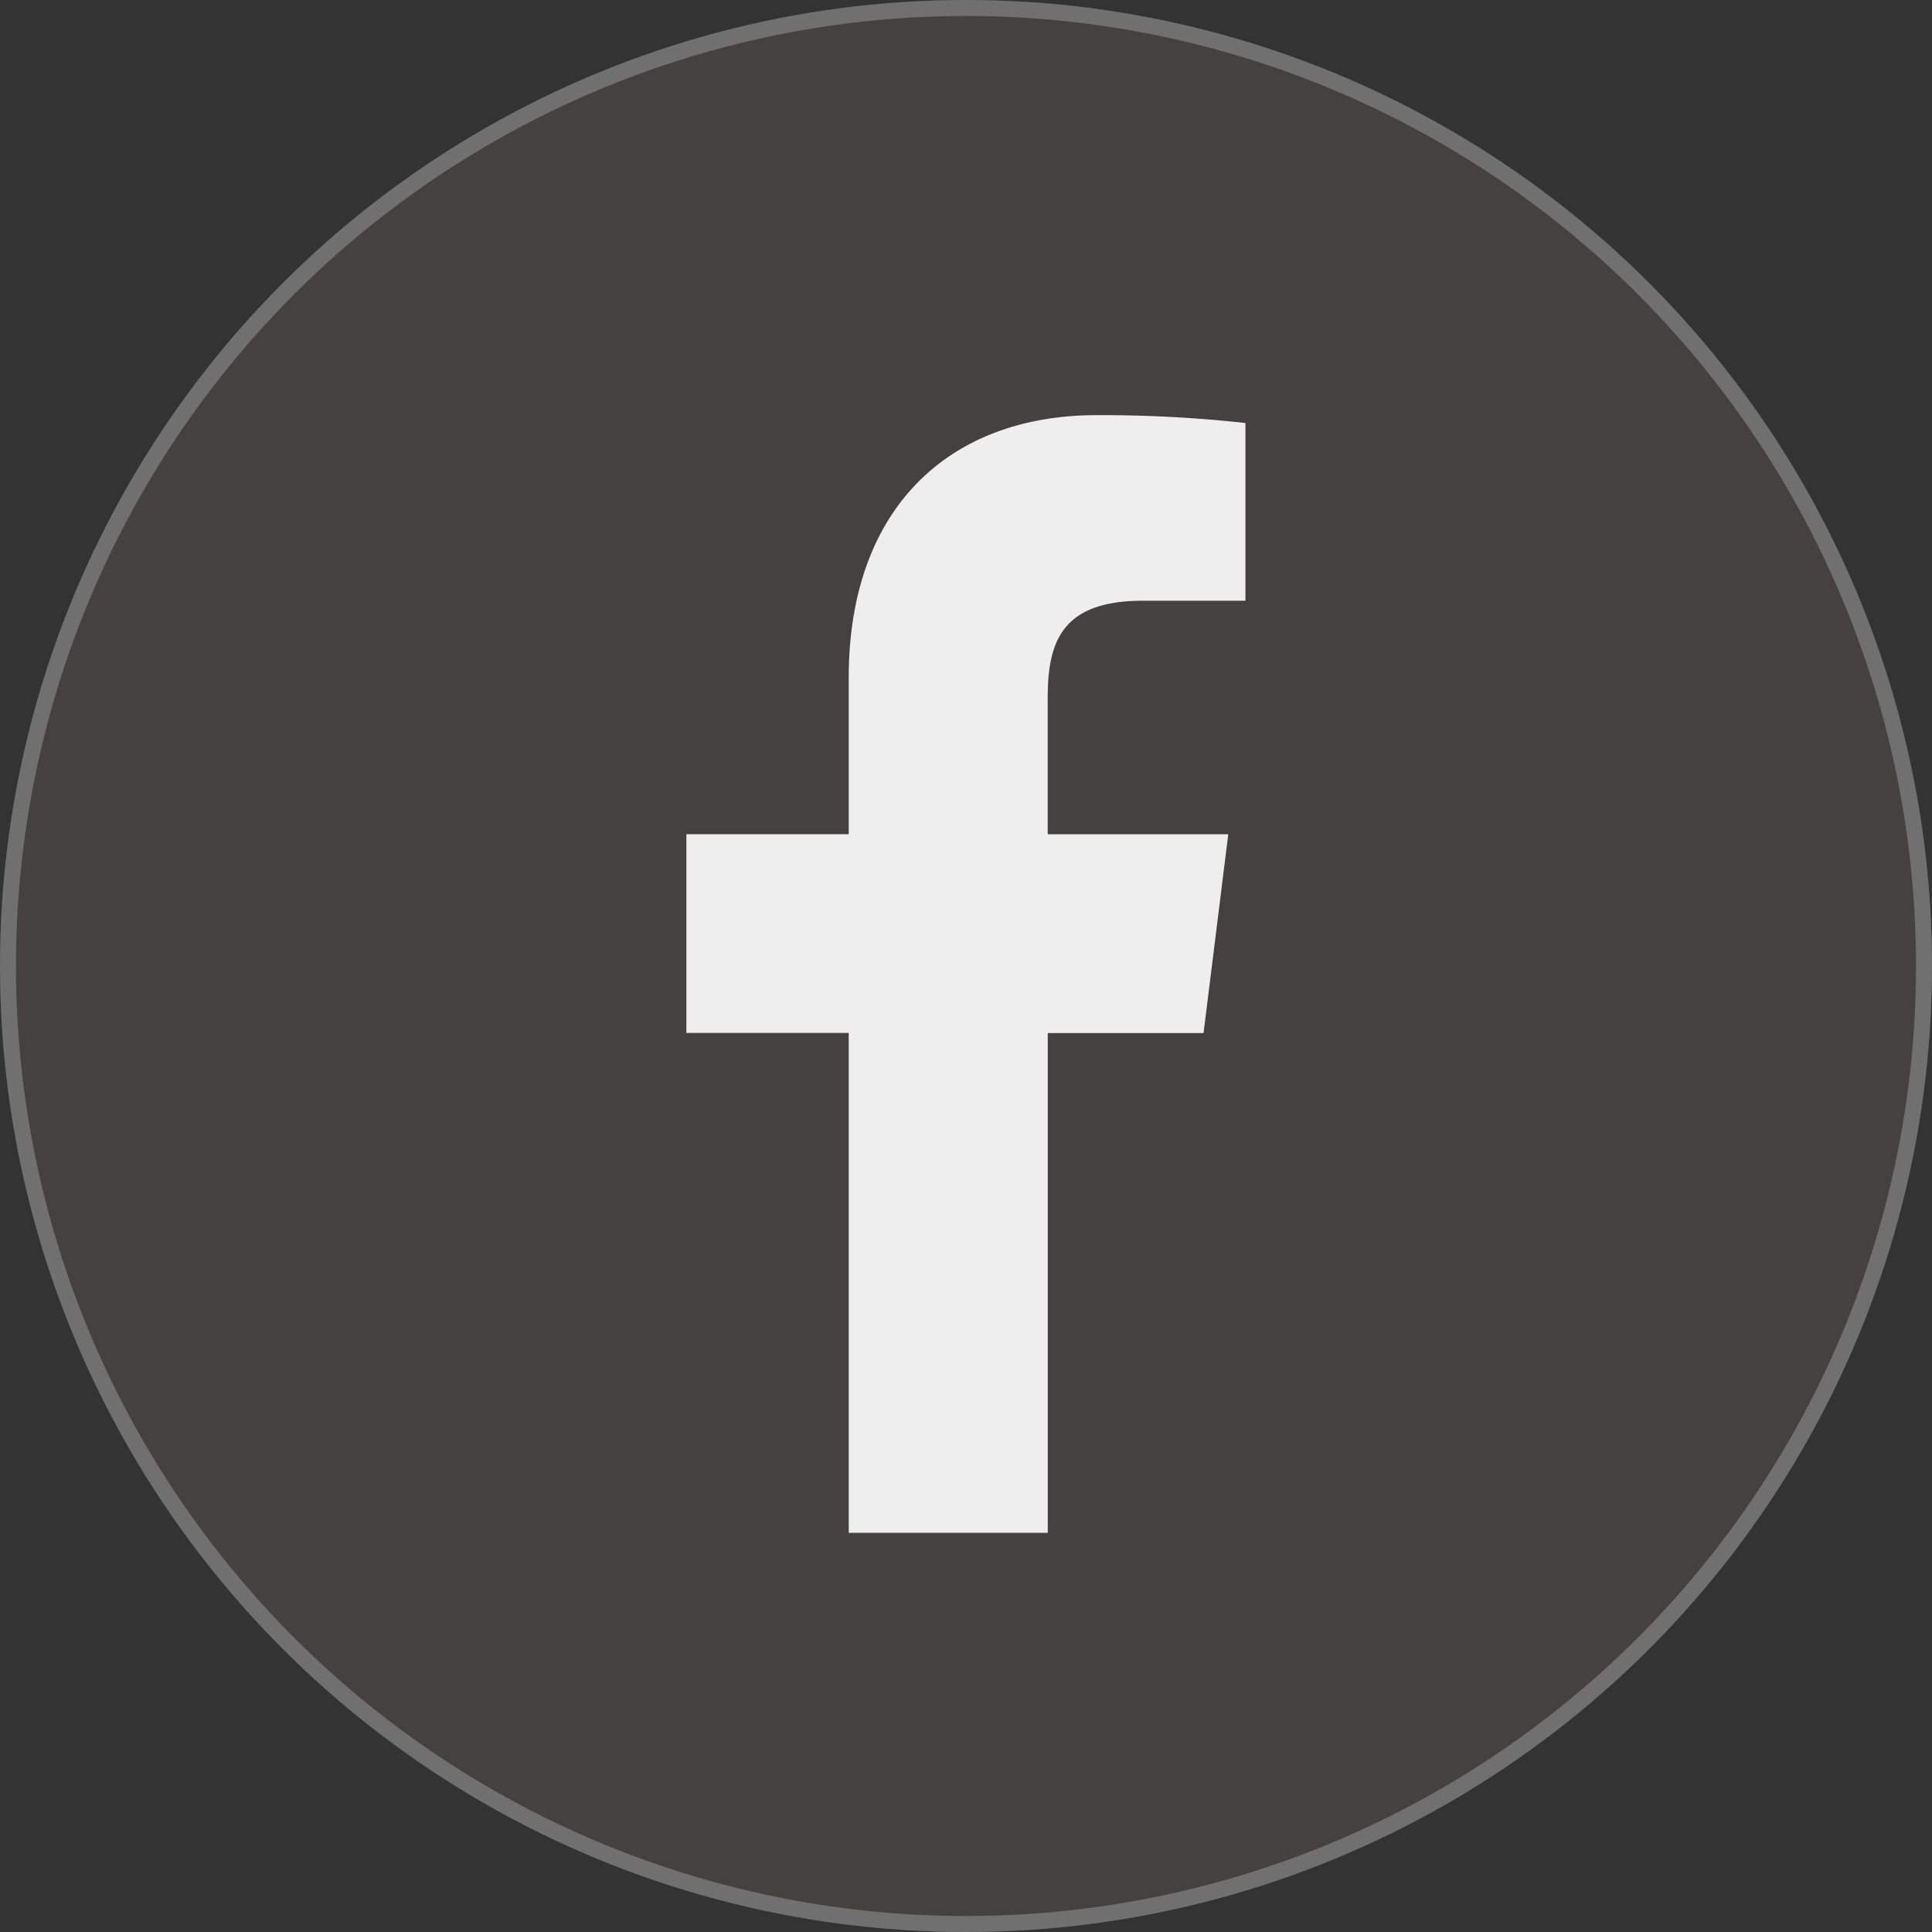 <svg xmlns="http://www.w3.org/2000/svg" width="121" height="121" viewBox="0 0 121 121">
  <rect x="0" y="0" width="121" height="121" fill="#333333" stroke="none"/>
  <g id="facebook" transform="translate(-909 -3537)">
    <g id="Ellipse_1" data-name="Ellipse 1" transform="translate(909 3537)" fill="#454141" stroke="#707070" stroke-width="1">
      <circle cx="60.5" cy="60.5" r="60.5" stroke="none"/>
      <circle cx="60.5" cy="60.5" r="60" fill="none"/>
    </g>
    <path id="facebook-2" data-name="facebook" d="M34.808,11.623H41.2V.493A82.519,82.519,0,0,0,31.891,0C22.666,0,16.354,5.8,16.354,16.447v9.8H6.187V38.693H16.354V70H28.82V38.7h9.756L40.125,26.25H28.817V17.681c0-3.6.971-6.058,5.982-6.058Z" transform="translate(945.801 3563)" fill="#eee"/>
  </g>
</svg>
